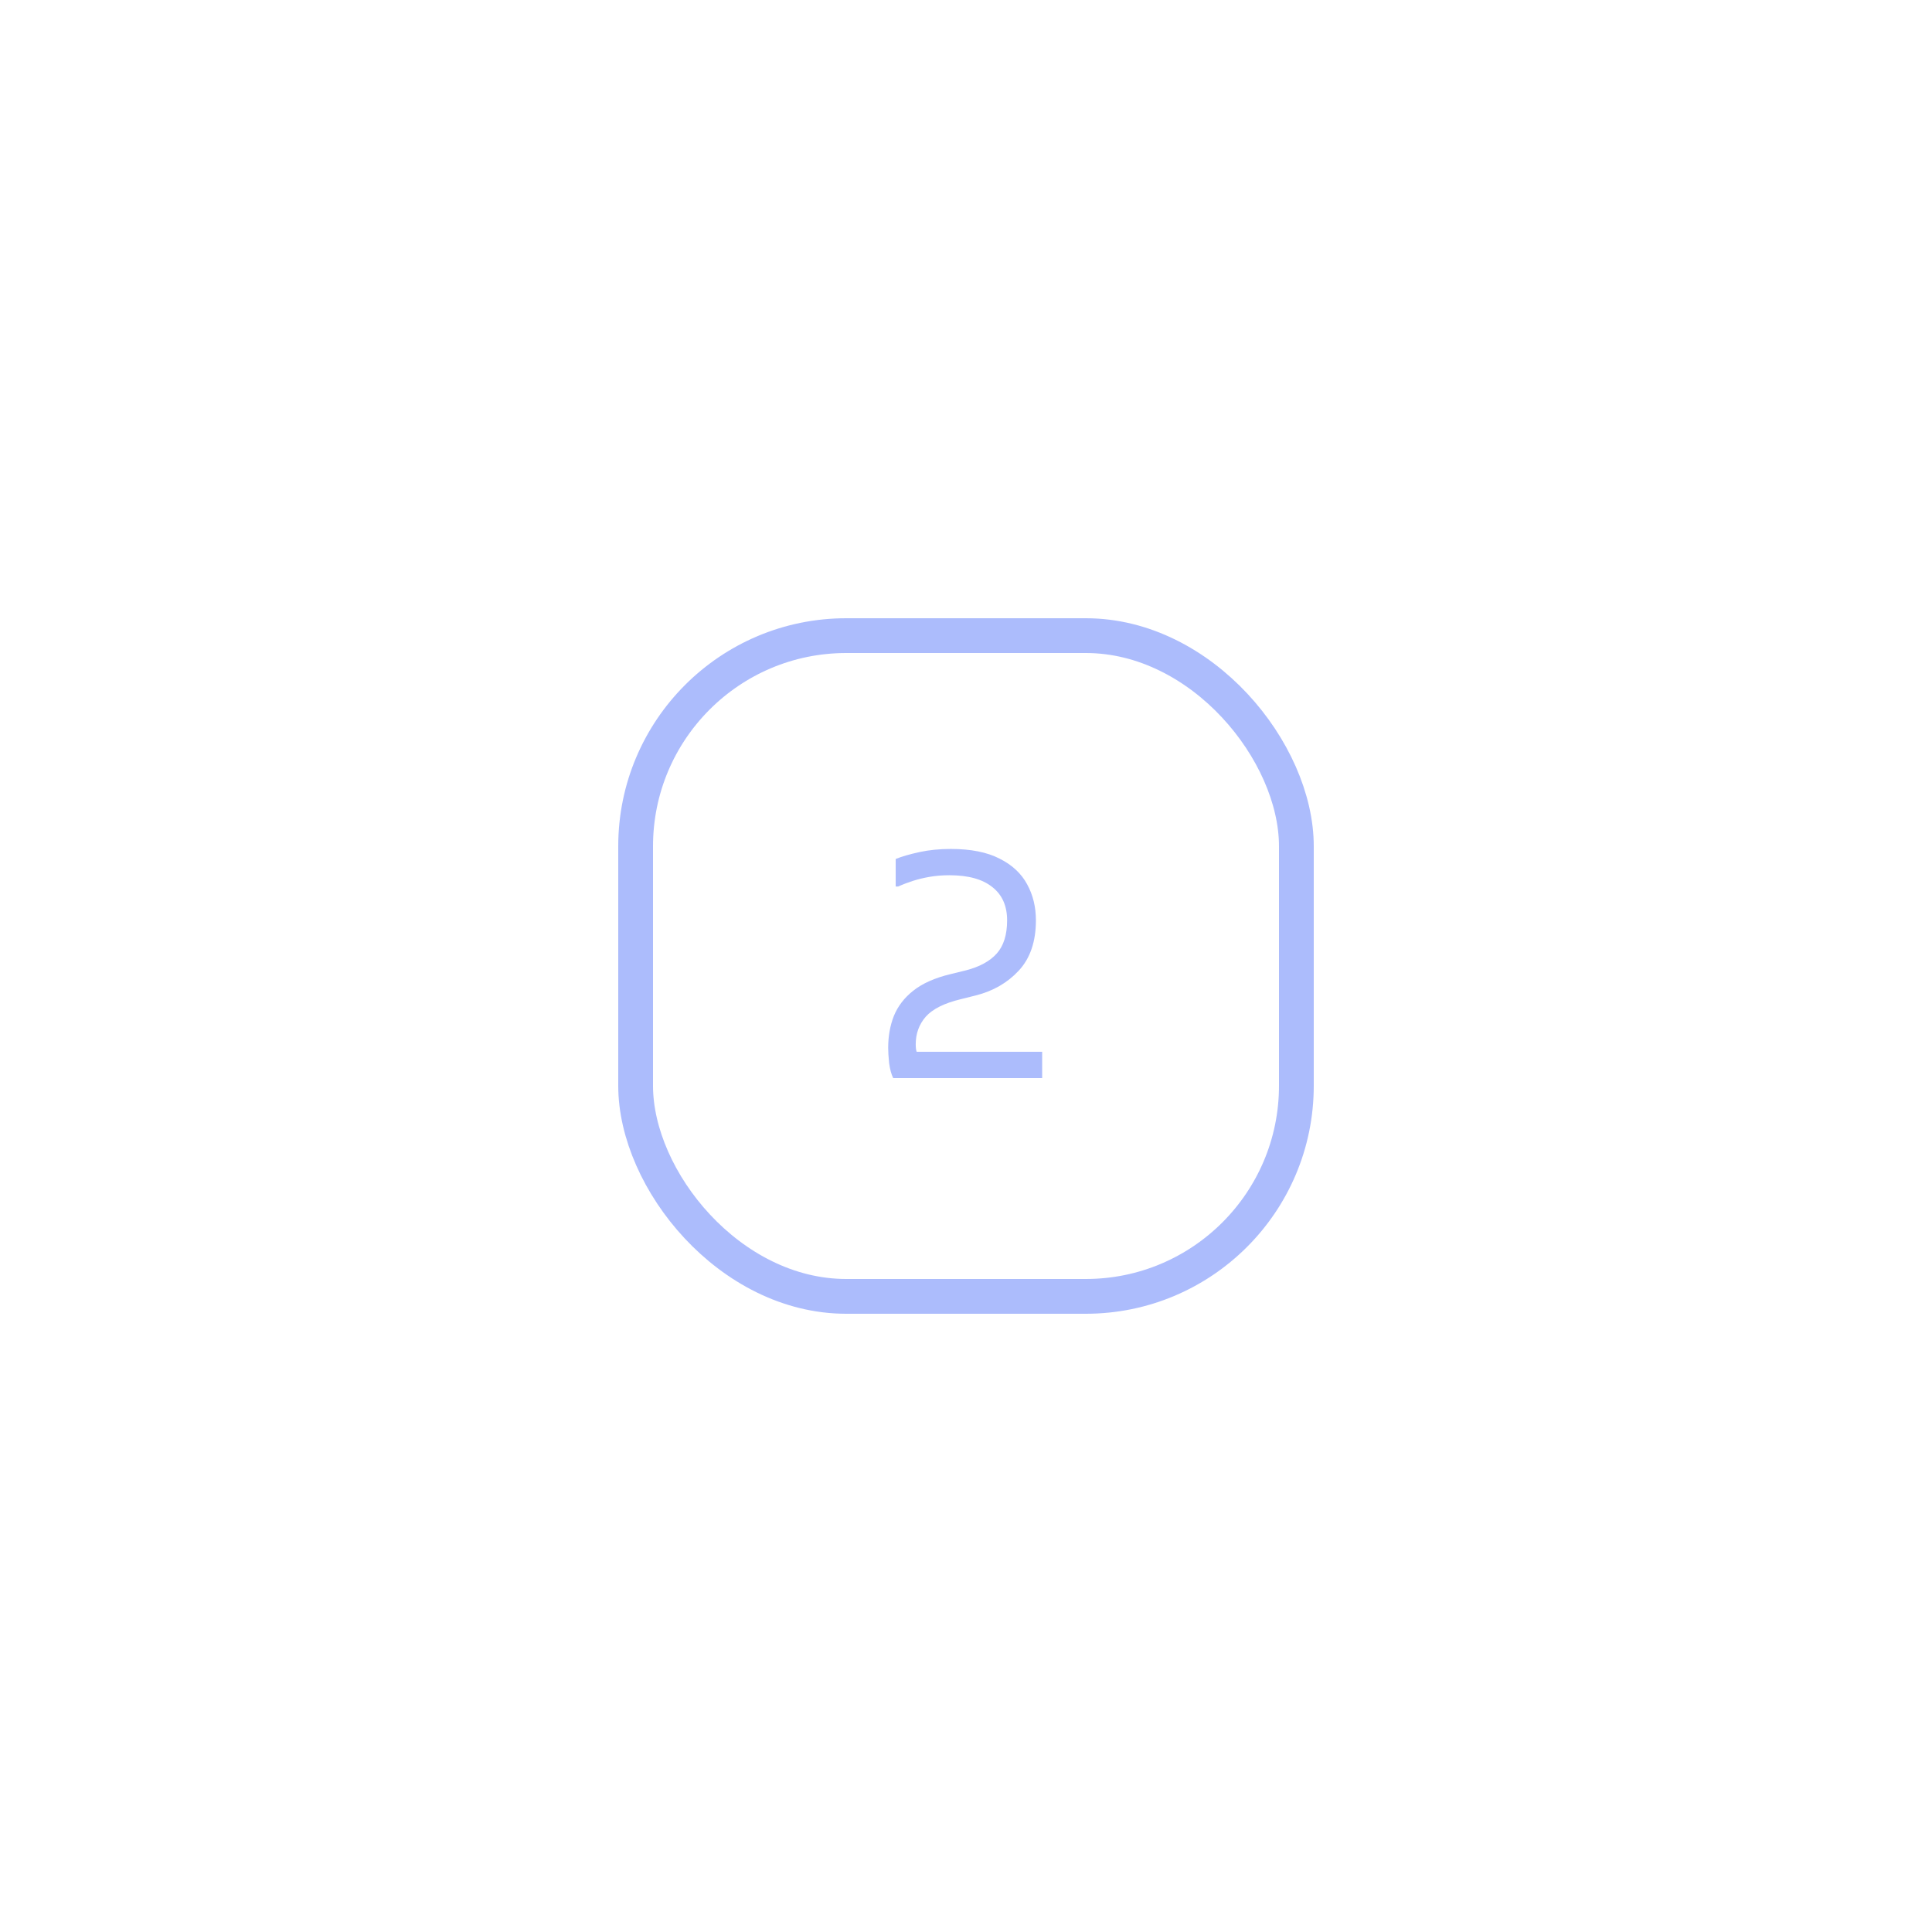 <svg width="500" height="500" viewBox="0 0 500 500" fill="none" xmlns="http://www.w3.org/2000/svg">
<g opacity="0.5" filter="url(#filter0_d_320_4375)">
<rect x="169" y="169" width="162" height="162" rx="50" fill="white"/>
<rect x="164.5" y="164.5" width="171" height="171" rx="54.5" stroke="#5A79F9" stroke-width="9"/>
<path d="M231.156 279C230.67 278.028 230.319 276.732 230.103 275.112C229.941 273.492 229.86 272.196 229.86 271.224C229.86 268.2 230.346 265.446 231.318 262.962C232.344 260.424 234.018 258.237 236.34 256.401C238.716 254.511 241.929 253.08 245.979 252.108L249.948 251.136C253.512 250.218 256.185 248.76 257.967 246.762C259.749 244.764 260.64 241.902 260.64 238.176C260.64 234.45 259.371 231.588 256.833 229.59C254.295 227.538 250.596 226.512 245.736 226.512C243.9 226.512 242.199 226.647 240.633 226.917C239.067 227.187 237.609 227.538 236.259 227.97C234.909 228.402 233.64 228.888 232.452 229.428H231.804V222.3C233.424 221.652 235.476 221.058 237.96 220.518C240.444 219.978 243.144 219.708 246.06 219.708C251.244 219.708 255.456 220.545 258.696 222.219C261.936 223.839 264.312 226.053 265.824 228.861C267.336 231.615 268.092 234.72 268.092 238.176C268.092 243.684 266.607 248.031 263.637 251.217C260.721 254.349 257.022 256.482 252.54 257.616L248.652 258.588C244.386 259.614 241.362 261.126 239.58 263.124C237.852 265.122 236.988 267.498 236.988 270.252C236.988 271.116 237.069 271.764 237.231 272.196C237.393 272.628 237.636 273.141 237.96 273.735L234.153 272.196H269.712V279H231.156Z" fill="#5A79F9"/>
</g>
<defs>
<filter id="filter0_d_320_4375" x="70" y="70" width="360" height="360" filterUnits="userSpaceOnUse" color-interpolation-filters="sRGB">
<feFlood flood-opacity="0" result="BackgroundImageFix"/>
<feColorMatrix in="SourceAlpha" type="matrix" values="0 0 0 0 0 0 0 0 0 0 0 0 0 0 0 0 0 0 127 0" result="hardAlpha"/>
<feOffset/>
<feGaussianBlur stdDeviation="45"/>
<feComposite in2="hardAlpha" operator="out"/>
<feColorMatrix type="matrix" values="0 0 0 0 1 0 0 0 0 1 0 0 0 0 1 0 0 0 1 0"/>
<feBlend mode="normal" in2="BackgroundImageFix" result="effect1_dropShadow_320_4375"/>
<feBlend mode="normal" in="SourceGraphic" in2="effect1_dropShadow_320_4375" result="shape"/>
</filter>
</defs>
</svg>
